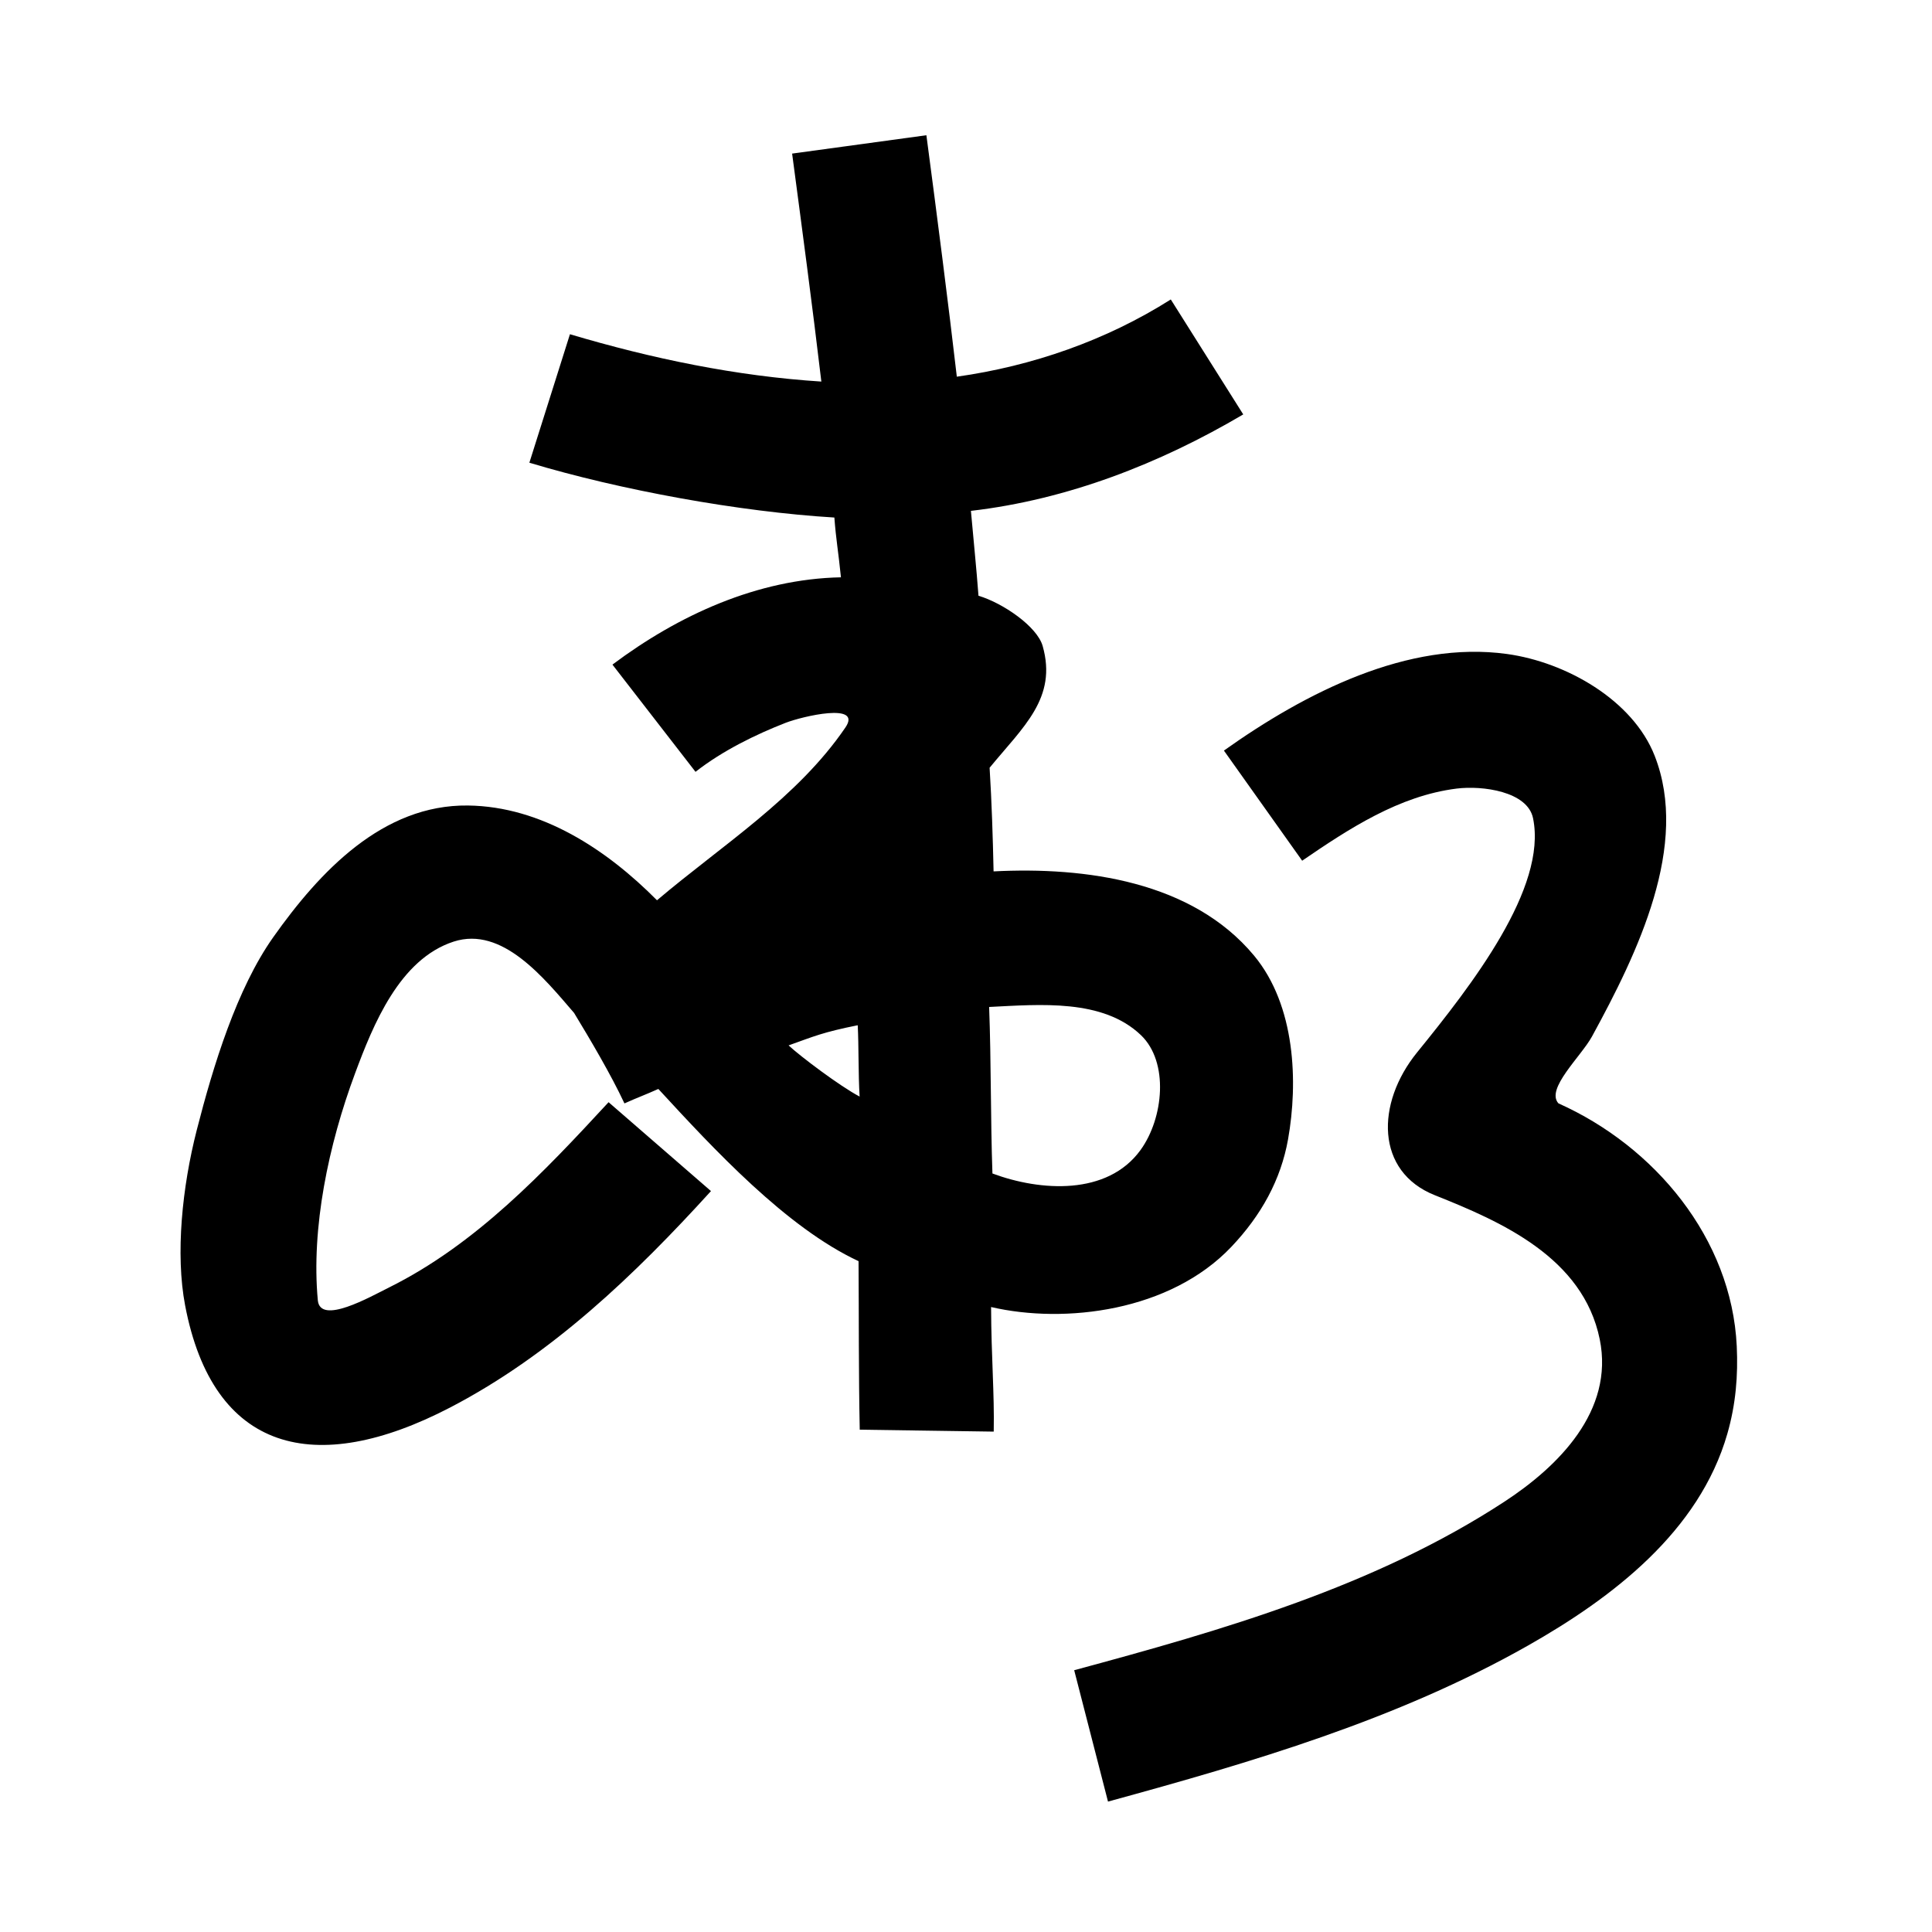 <?xml version="1.0" encoding="UTF-8" standalone="no"?>
<svg
   xmlns:dc="http://purl.org/dc/elements/1.1/"
   xmlns:cc="http://creativecommons.org/ns#"
   xmlns:rdf="http://www.w3.org/1999/02/22-rdf-syntax-ns#"
   xmlns:svg="http://www.w3.org/2000/svg"
   xmlns="http://www.w3.org/2000/svg"
   xmlns:sodipodi="http://sodipodi.sourceforge.net/DTD/sodipodi-0.dtd"
   xmlns:inkscape="http://www.inkscape.org/namespaces/inkscape"
   inkscape:version="1.0 (4035a4fb49, 2020-05-01)"
   sodipodi:docname="u1b115.svg"
   id="svg6"
   height="200"
   width="200"
   viewBox="0 0 200 200"
   version="1.1">
  <defs
     id="defs10" />
  <sodipodi:namedview
     inkscape:current-layer="svg6"
     inkscape:window-maximized="1"
     inkscape:window-y="28"
     inkscape:window-x="0"
     inkscape:cy="128.82314"
     inkscape:cx="148.39398"
     inkscape:zoom="2.815"
     showgrid="false"
     id="namedview8"
     inkscape:window-height="846"
     inkscape:window-width="1440"
     inkscape:pageshadow="2"
     inkscape:pageopacity="0"
     guidetolerance="10"
     gridtolerance="10"
     objecttolerance="10"
     borderopacity="1"
     bordercolor="#666666"
     pagecolor="#ffffff" />
  <g
     id="g4"
     fill="black">
    <path
       sodipodi:nodetypes="aascsssccssssssccacccccsccssscccccccssssccssssscssccccccccccccsscccccc"
       d="m 156,67.7 c 6.13,0.846 13.027,4.771 15.288,10.532 3.627,9.242 -1.716,20.338 -6.488,29.068 -1.133,2.072 -4.821,5.424 -3.472,6.919 9.938,4.44 17.928,13.957 18.46,25.137 0.143,3.009 -0.091,5.998 -0.977,9.076 -2.913,10.12 -11.893,16.97 -20.694,21.95 C 144.622,178.018 129.591,182.429 114.7,186.5 c -1.167,-4.533 -2.333,-9.067 -3.5,-13.6 15.385,-4.154 31.097,-8.661 44.537,-17.447 5.533,-3.617 11.388,-9.373 9.866,-16.816 -1.732,-8.471 -10.22,-12.181 -17.07,-14.909 -6.137,-2.444 -6.128,-9.497 -1.837,-14.782 C 152.346,101.988 160.188,91.919 158.7,84.7 158.129,81.93 153.469,81.299 150.789,81.634 144.836,82.379 139.658,85.777 134.8,89.1 l -8.1,-11.4 c 8.478,-6.033 19.077,-11.411 29.3,-10 z M 99.05,38.995 C 106.881,37.89 114.504,35.239 121.2,31 l 7.5,11.9 c -8.639,5.096 -18.188,8.823 -28.191,9.985 0.256,2.929 0.566,5.854 0.783,8.787 2.531,0.754 6.072,3.181 6.645,5.204 1.528,5.386 -2.01,8.356 -5.493,12.601 0.22,3.573 0.333,7.15 0.411,10.729 9.558,-0.492 20.562,1.036 26.95,8.7 4.326,5.189 4.577,13.171 3.533,19.039 -0.744,4.178 -2.765,7.857 -5.875,11.133 -6.333,6.67 -17.209,7.999 -24.867,6.226 0.022,5.217 0.352,8.945 0.274,12.896 L 89,148 c -0.12,-5.815 -0.083,-11.631 -0.123,-17.446 -7.479,-3.48 -15.016,-11.627 -20.725,-17.826 -1.34,0.603 -2.183,0.897 -3.51,1.497 -1.381,-2.963 -3.583,-6.686 -5.214,-9.368 -3.101,-3.593 -7.43,-9.016 -12.467,-7.382 -5.613,1.822 -8.342,8.637 -10.199,13.624 -2.769,7.435 -4.555,16.031 -3.862,23.501 0.241,2.596 5.377,-0.327 7.407,-1.338 C 49.263,128.804 56.278,121.378 63,114.1 c 3.533,3.067 7.067,6.133 10.6,9.2 -7.868,8.658 -16.507,16.941 -26.974,22.39 -14.033,7.307 -24.572,4.616 -27.461,-10.546 -1.019,-5.345 -0.302,-12.275 1.201,-18.151 1.711,-6.688 4.149,-14.642 7.92,-19.973 C 33.096,90.222 39.62,83.275 48.442,83.386 56.062,83.481 62.805,87.946 68.012,93.196 74.741,87.492 82.545,82.605 87.516,75.31 89.31,72.679 83.048,74.155 81.322,74.828 78.277,76.016 74.796,77.704 72,79.9 L 63.4,68.8 C 70.236,63.678 78.404,59.934 87.055,59.763 86.767,56.942 86.547,55.881 86.373,53.575 76.546,52.983 64.21,50.733 54.8,47.9 L 59,34.6 c 8.475,2.521 17.191,4.334 26.026,4.9 C 84.095,31.624 83.044,23.762 82,15.9 L 95.9,14 c 1.103,8.327 2.288,17.543 3.15,24.995 z m 3.345,65.245 c 0.216,5.744 0.141,11.494 0.342,17.239 4.975,1.851 11.897,2.304 15.327,-2.424 2.4,-3.308 2.96,-9.109 0.047,-11.896 -3.951,-3.781 -10.437,-3.178 -15.716,-2.918 z m -13.605,1.893 c -3.655,0.734 -4.514,1.146 -7.156,2.086 1.208,1.13 5.341,4.242 7.353,5.297 -0.145,-2.322 -0.082,-5.272 -0.196,-7.383 z"
       id="path2" />
  </g>
</svg>
